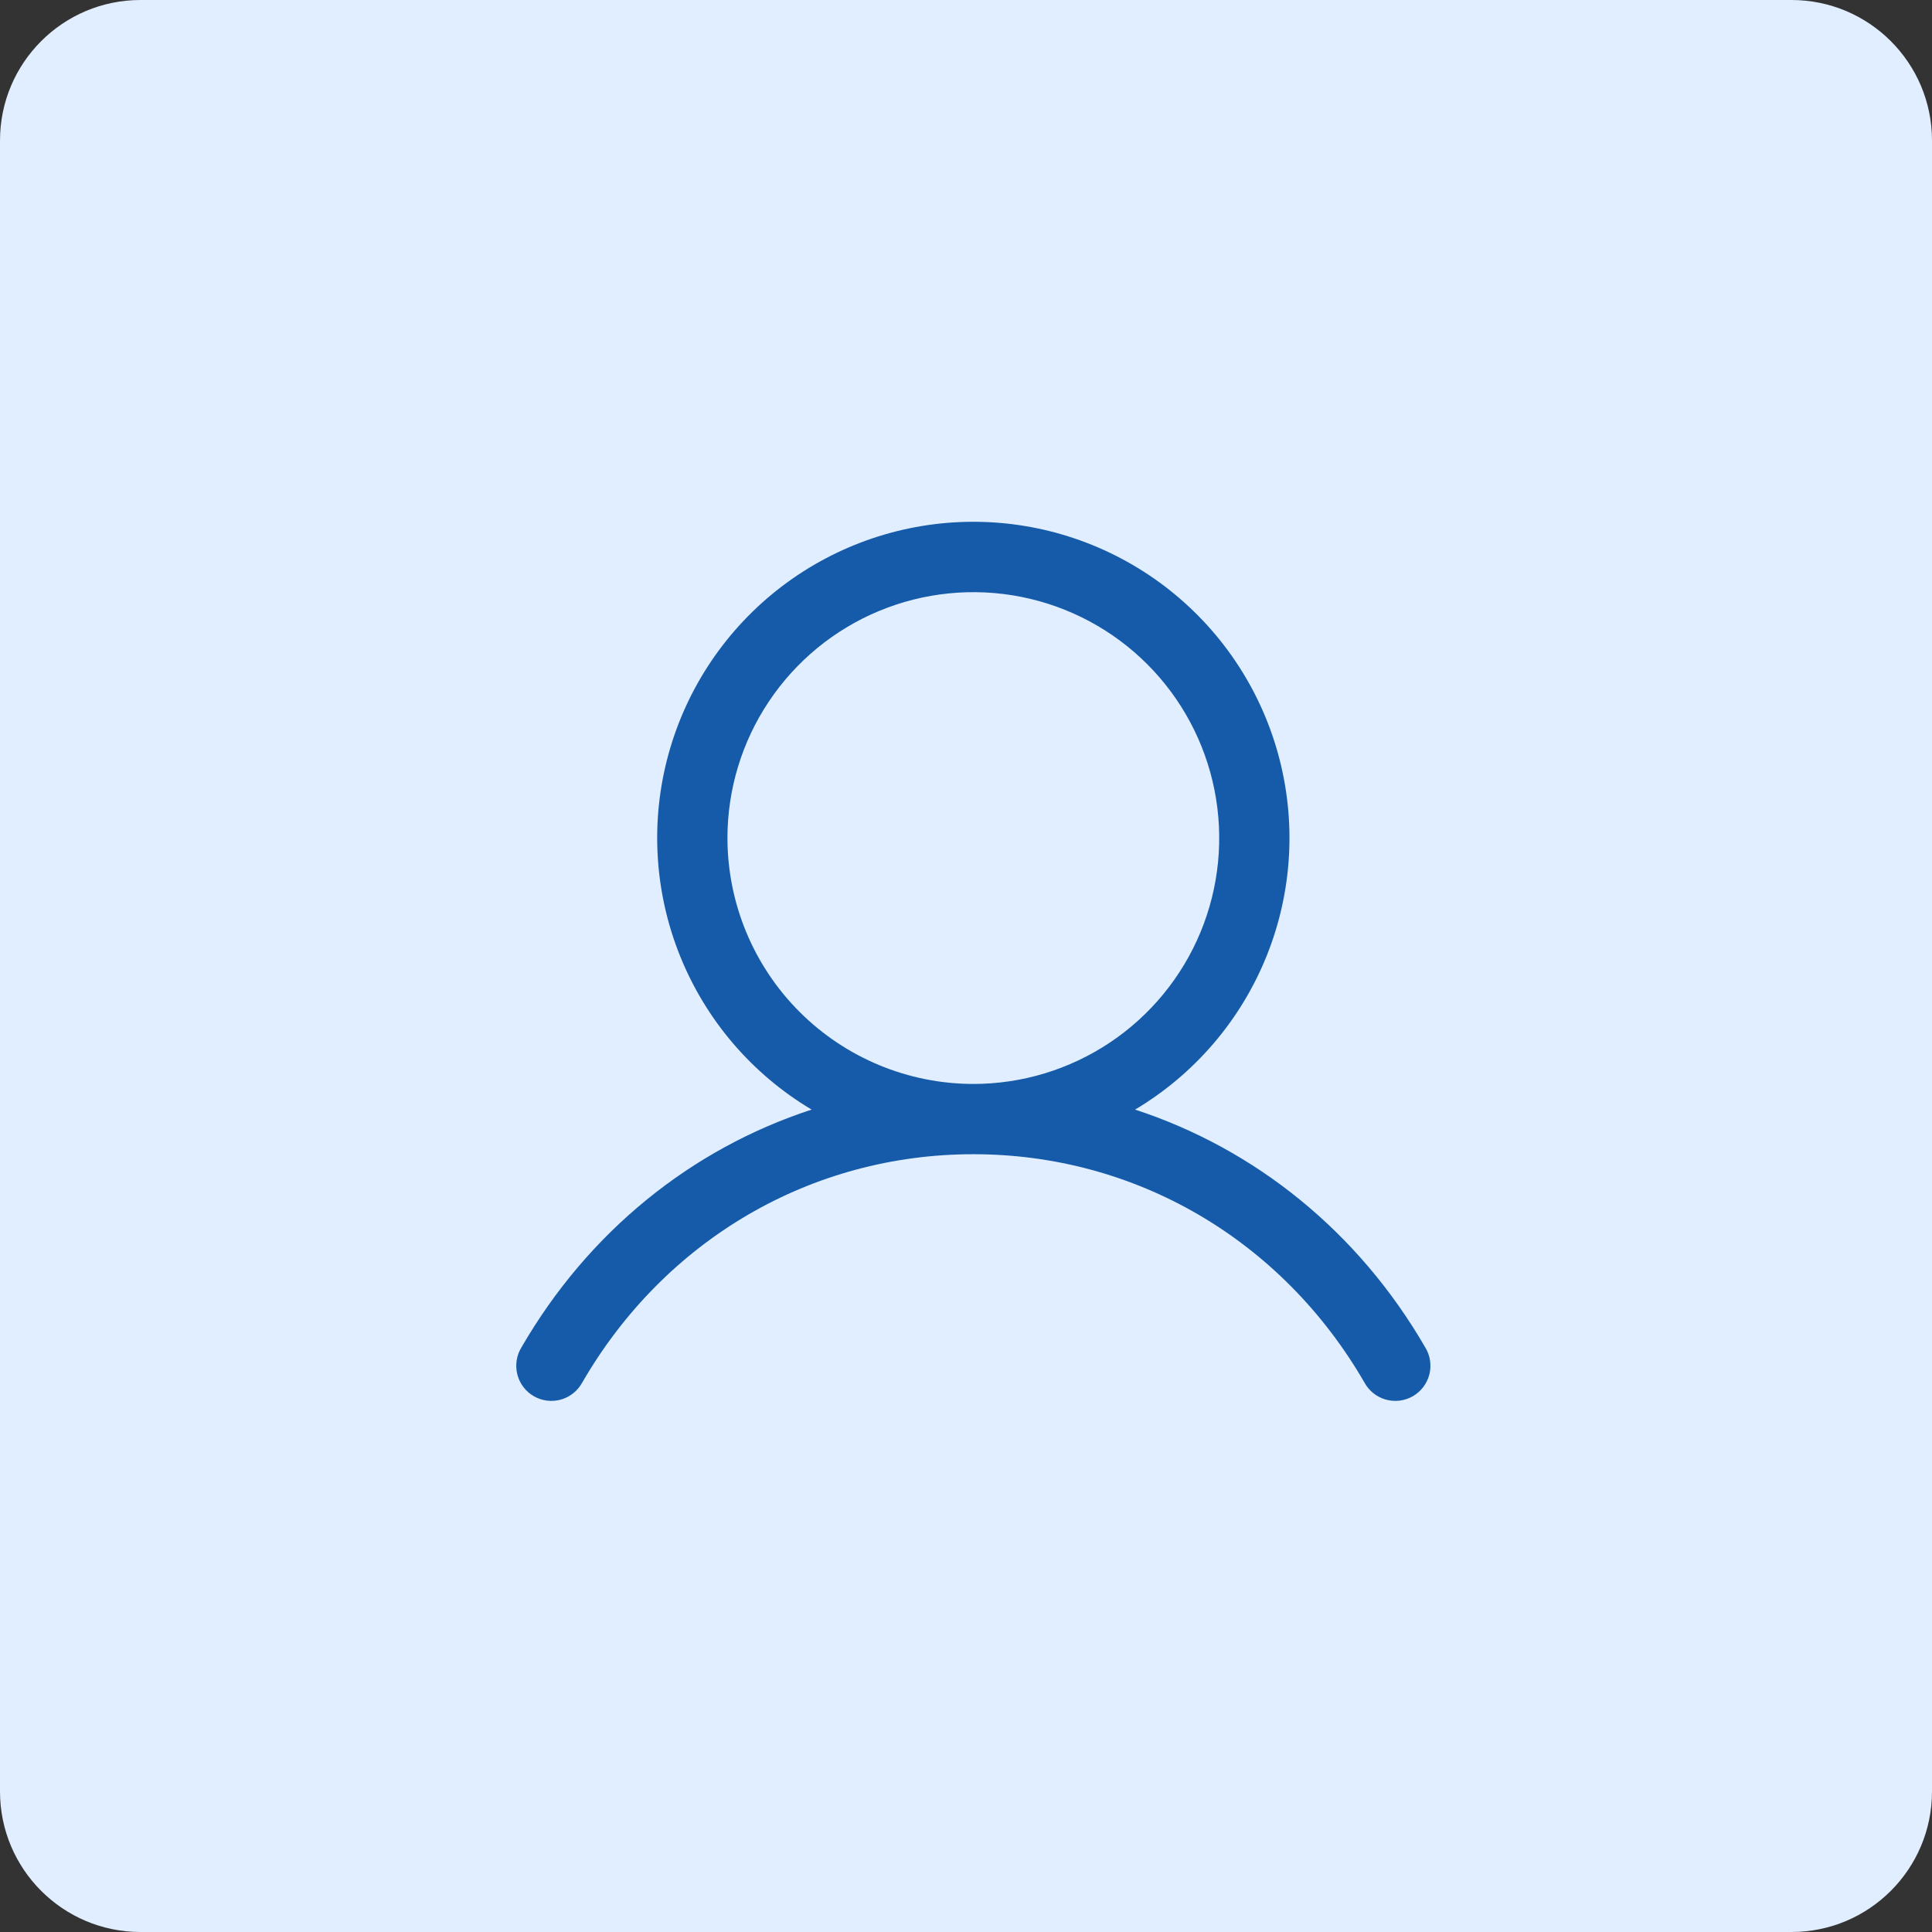 <svg width="55" height="55" viewBox="0 0 55 55" fill="none" xmlns="http://www.w3.org/2000/svg">
<rect x="0" y="0" width="55" height="55" fill="#333333" stroke="none"/>
<path d="M0 4C0 1.791 1.791 0 4 0H51C53.209 0 55 1.791 55 4V51C55 53.209 53.209 55 51 55H4C1.791 55 0 53.209 0 51V4Z" fill="#E0EEFF"/>
<path d="M40.574 38.358C38.67 35.067 35.736 32.707 32.313 31.588C34.006 30.58 35.322 29.044 36.058 27.215C36.794 25.387 36.909 23.367 36.386 21.467C35.864 19.567 34.731 17.891 33.164 16.696C31.596 15.502 29.68 14.854 27.709 14.854C25.738 14.854 23.822 15.502 22.254 16.696C20.686 17.891 19.554 19.567 19.031 21.467C18.508 23.367 18.624 25.387 19.36 27.215C20.096 29.044 21.412 30.58 23.105 31.588C19.681 32.705 16.748 35.065 14.844 38.358C14.774 38.472 14.728 38.598 14.708 38.73C14.688 38.862 14.694 38.997 14.727 39.127C14.76 39.256 14.818 39.378 14.899 39.484C14.979 39.591 15.081 39.68 15.196 39.747C15.312 39.813 15.44 39.856 15.572 39.873C15.705 39.889 15.839 39.879 15.968 39.843C16.096 39.807 16.216 39.745 16.32 39.662C16.425 39.579 16.511 39.475 16.575 39.358C18.93 35.288 23.093 32.858 27.709 32.858C32.325 32.858 36.488 35.288 38.843 39.358C38.906 39.475 38.993 39.579 39.097 39.662C39.202 39.745 39.322 39.807 39.45 39.843C39.579 39.879 39.713 39.889 39.846 39.873C39.978 39.856 40.106 39.813 40.222 39.747C40.337 39.68 40.438 39.591 40.519 39.484C40.599 39.378 40.658 39.256 40.691 39.127C40.724 38.997 40.73 38.862 40.71 38.73C40.69 38.598 40.644 38.472 40.574 38.358ZM20.709 23.858C20.709 22.473 21.119 21.12 21.889 19.969C22.658 18.818 23.751 17.921 25.03 17.391C26.309 16.861 27.717 16.722 29.075 16.992C30.432 17.262 31.68 17.929 32.659 18.908C33.638 19.887 34.304 21.134 34.574 22.492C34.844 23.85 34.706 25.258 34.176 26.537C33.646 27.816 32.749 28.909 31.598 29.678C30.447 30.447 29.093 30.858 27.709 30.858C25.853 30.856 24.074 30.118 22.761 28.805C21.449 27.493 20.711 25.714 20.709 23.858Z" fill="#165BAA"/>
</svg>
